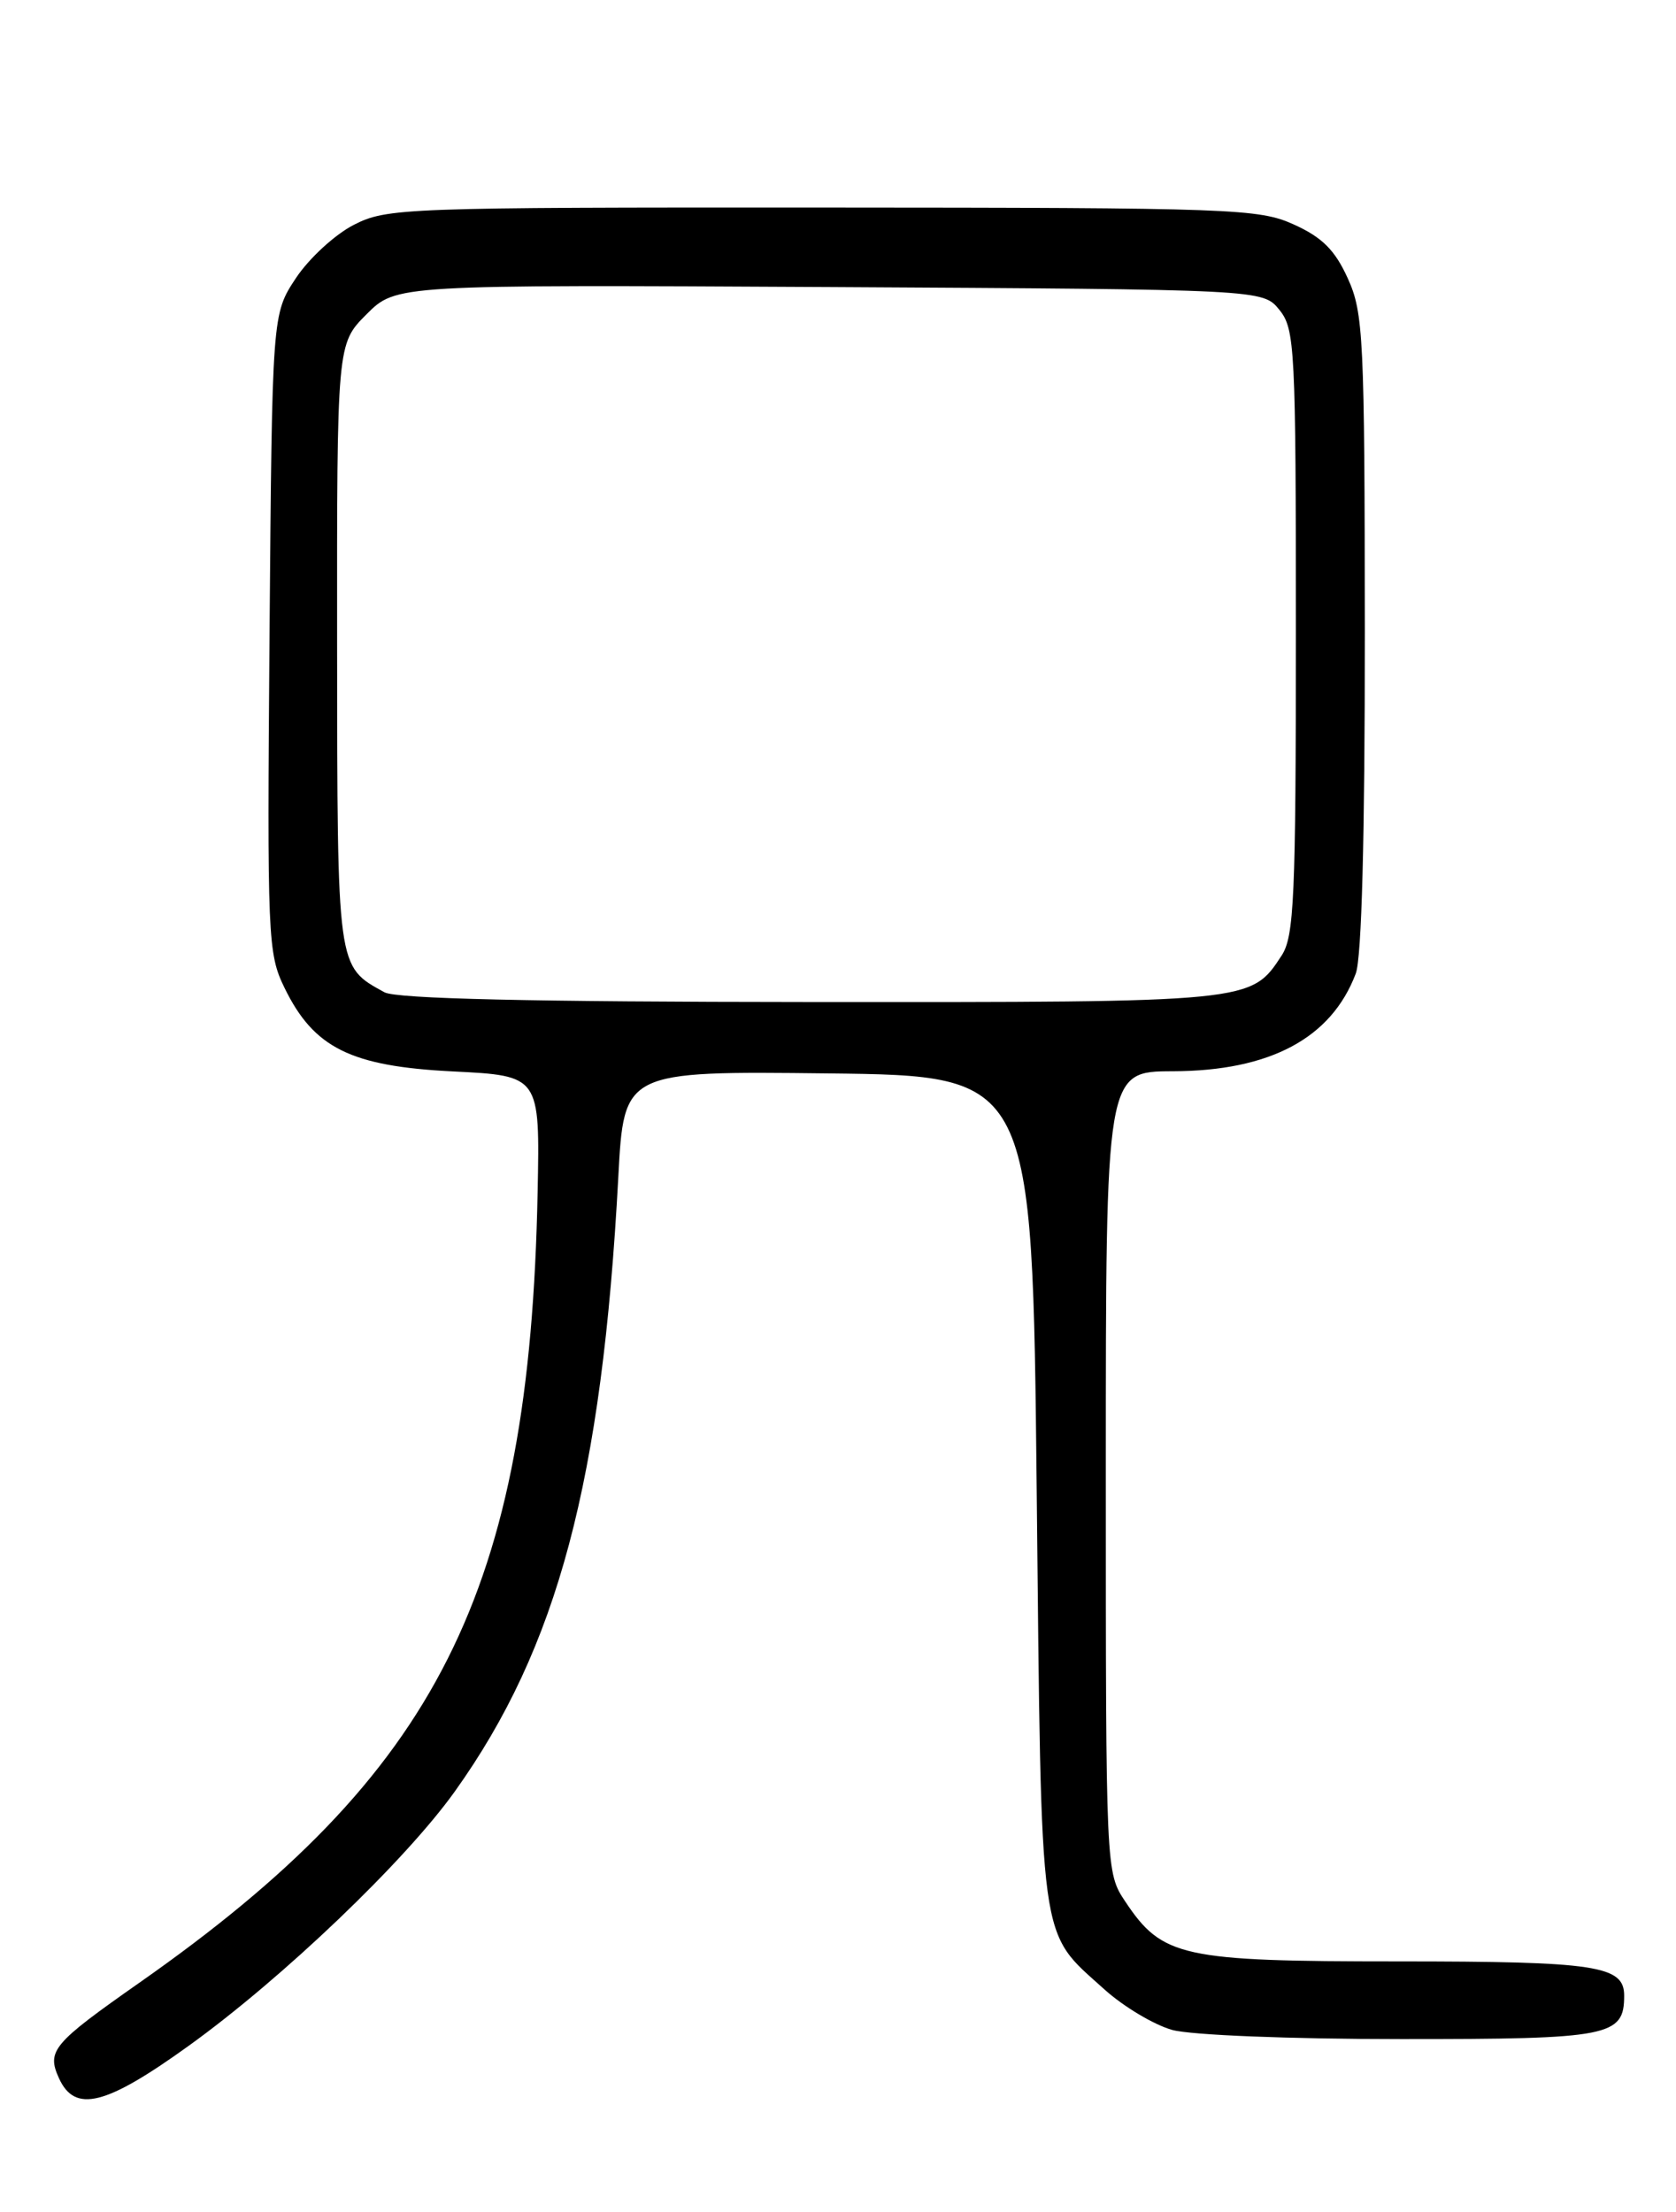<?xml version="1.0" encoding="UTF-8" standalone="no"?>
<!DOCTYPE svg PUBLIC "-//W3C//DTD SVG 1.1//EN" "http://www.w3.org/Graphics/SVG/1.1/DTD/svg11.dtd" >
<svg xmlns="http://www.w3.org/2000/svg" xmlns:xlink="http://www.w3.org/1999/xlink" version="1.1" viewBox="0 0 194 256">
 <g >
 <path fill="currentColor"
d=" M 21.84 236.77 C 32.69 228.96 46.88 215.40 52.64 207.34 C 64.55 190.68 69.69 171.39 71.57 136.23 C 72.22 123.96 72.22 123.96 95.86 124.23 C 119.50 124.50 119.50 124.50 120.00 172.50 C 120.56 226.09 120.18 223.32 127.86 230.26 C 130.06 232.24 133.58 234.34 135.68 234.93 C 137.85 235.53 149.28 235.99 162.18 235.99 C 186.35 236.00 188.00 235.68 188.00 230.96 C 188.00 227.49 184.79 227.00 161.82 227.00 C 136.82 227.00 134.54 226.50 130.27 220.10 C 128.00 216.70 128.00 216.70 128.00 170.35 C 128.00 124.00 128.00 124.00 135.75 123.98 C 147.01 123.95 154.10 120.16 156.93 112.68 C 157.62 110.87 157.99 96.80 157.98 73.18 C 157.96 39.01 157.82 36.21 156.01 32.22 C 154.53 28.95 153.05 27.47 149.78 25.99 C 145.73 24.15 142.86 24.04 95.21 24.02 C 46.71 24.00 44.78 24.07 40.96 26.02 C 38.78 27.13 35.76 29.91 34.25 32.19 C 31.50 36.35 31.50 36.35 31.20 73.26 C 30.92 108.66 30.99 110.35 32.94 114.34 C 36.33 121.29 40.61 123.41 52.43 124.00 C 62.50 124.50 62.50 124.50 62.23 138.00 C 61.31 184.25 50.75 205.21 16.13 229.47 C 6.09 236.51 5.38 237.35 6.83 240.53 C 8.68 244.58 12.23 243.69 21.84 236.77 Z  M 44.50 114.84 C 38.98 111.80 39.05 112.32 39.02 74.65 C 39.00 39.80 39.00 39.80 42.43 36.37 C 45.85 32.95 45.85 32.95 96.02 33.22 C 146.18 33.50 146.18 33.50 148.09 35.86 C 149.89 38.08 150.00 40.25 150.00 73.15 C 150.00 103.90 149.80 108.37 148.35 110.59 C 144.79 116.02 144.98 116.00 93.80 115.97 C 61.34 115.95 45.87 115.59 44.50 114.84 Z "/>
</g>
</svg>